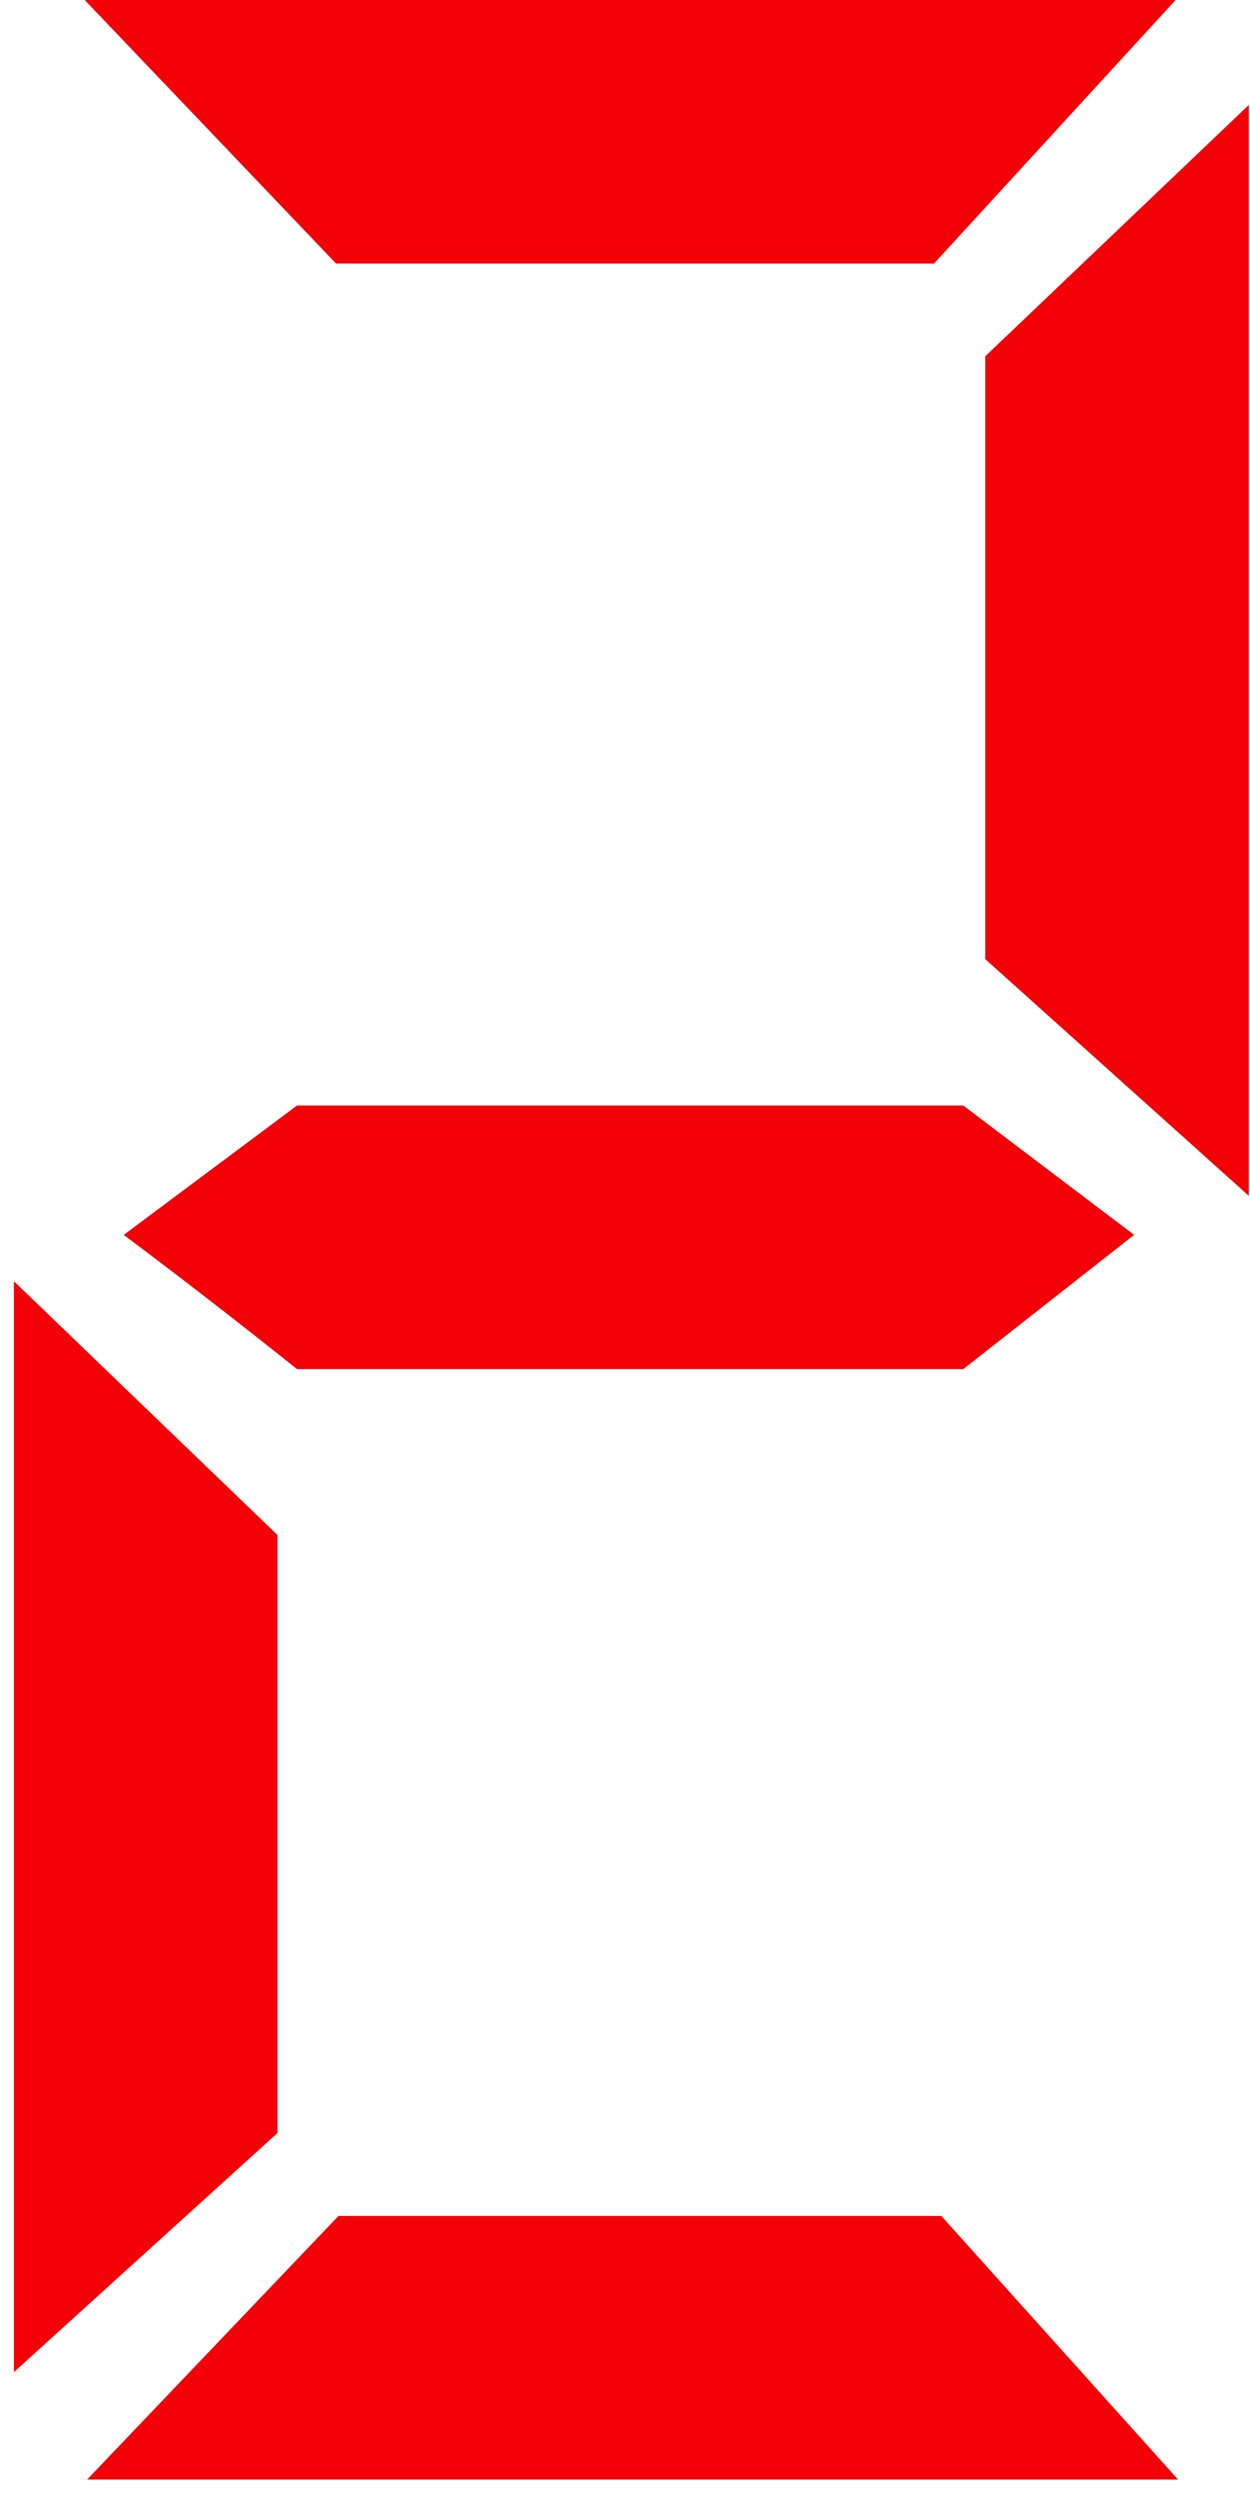 <svg width="21" height="42" viewBox="0 0 21 42" fill="none" xmlns="http://www.w3.org/2000/svg">
<path d="M1.464 41.656L5.687 37.228H15.814L19.791 41.656H1.464ZM0.234 21.525L4.662 25.789V35.834L0.234 39.852V21.525ZM4.99 23.001C4.034 22.236 3.063 21.484 2.079 20.746L4.99 18.573H16.183L19.053 20.746L16.183 23.001H4.99ZM1.423 0H19.75L15.691 4.428H5.646L1.423 0ZM20.98 1.763V20.09L16.552 16.113V5.986L20.98 1.763Z" fill="#F40007"/>
</svg>
